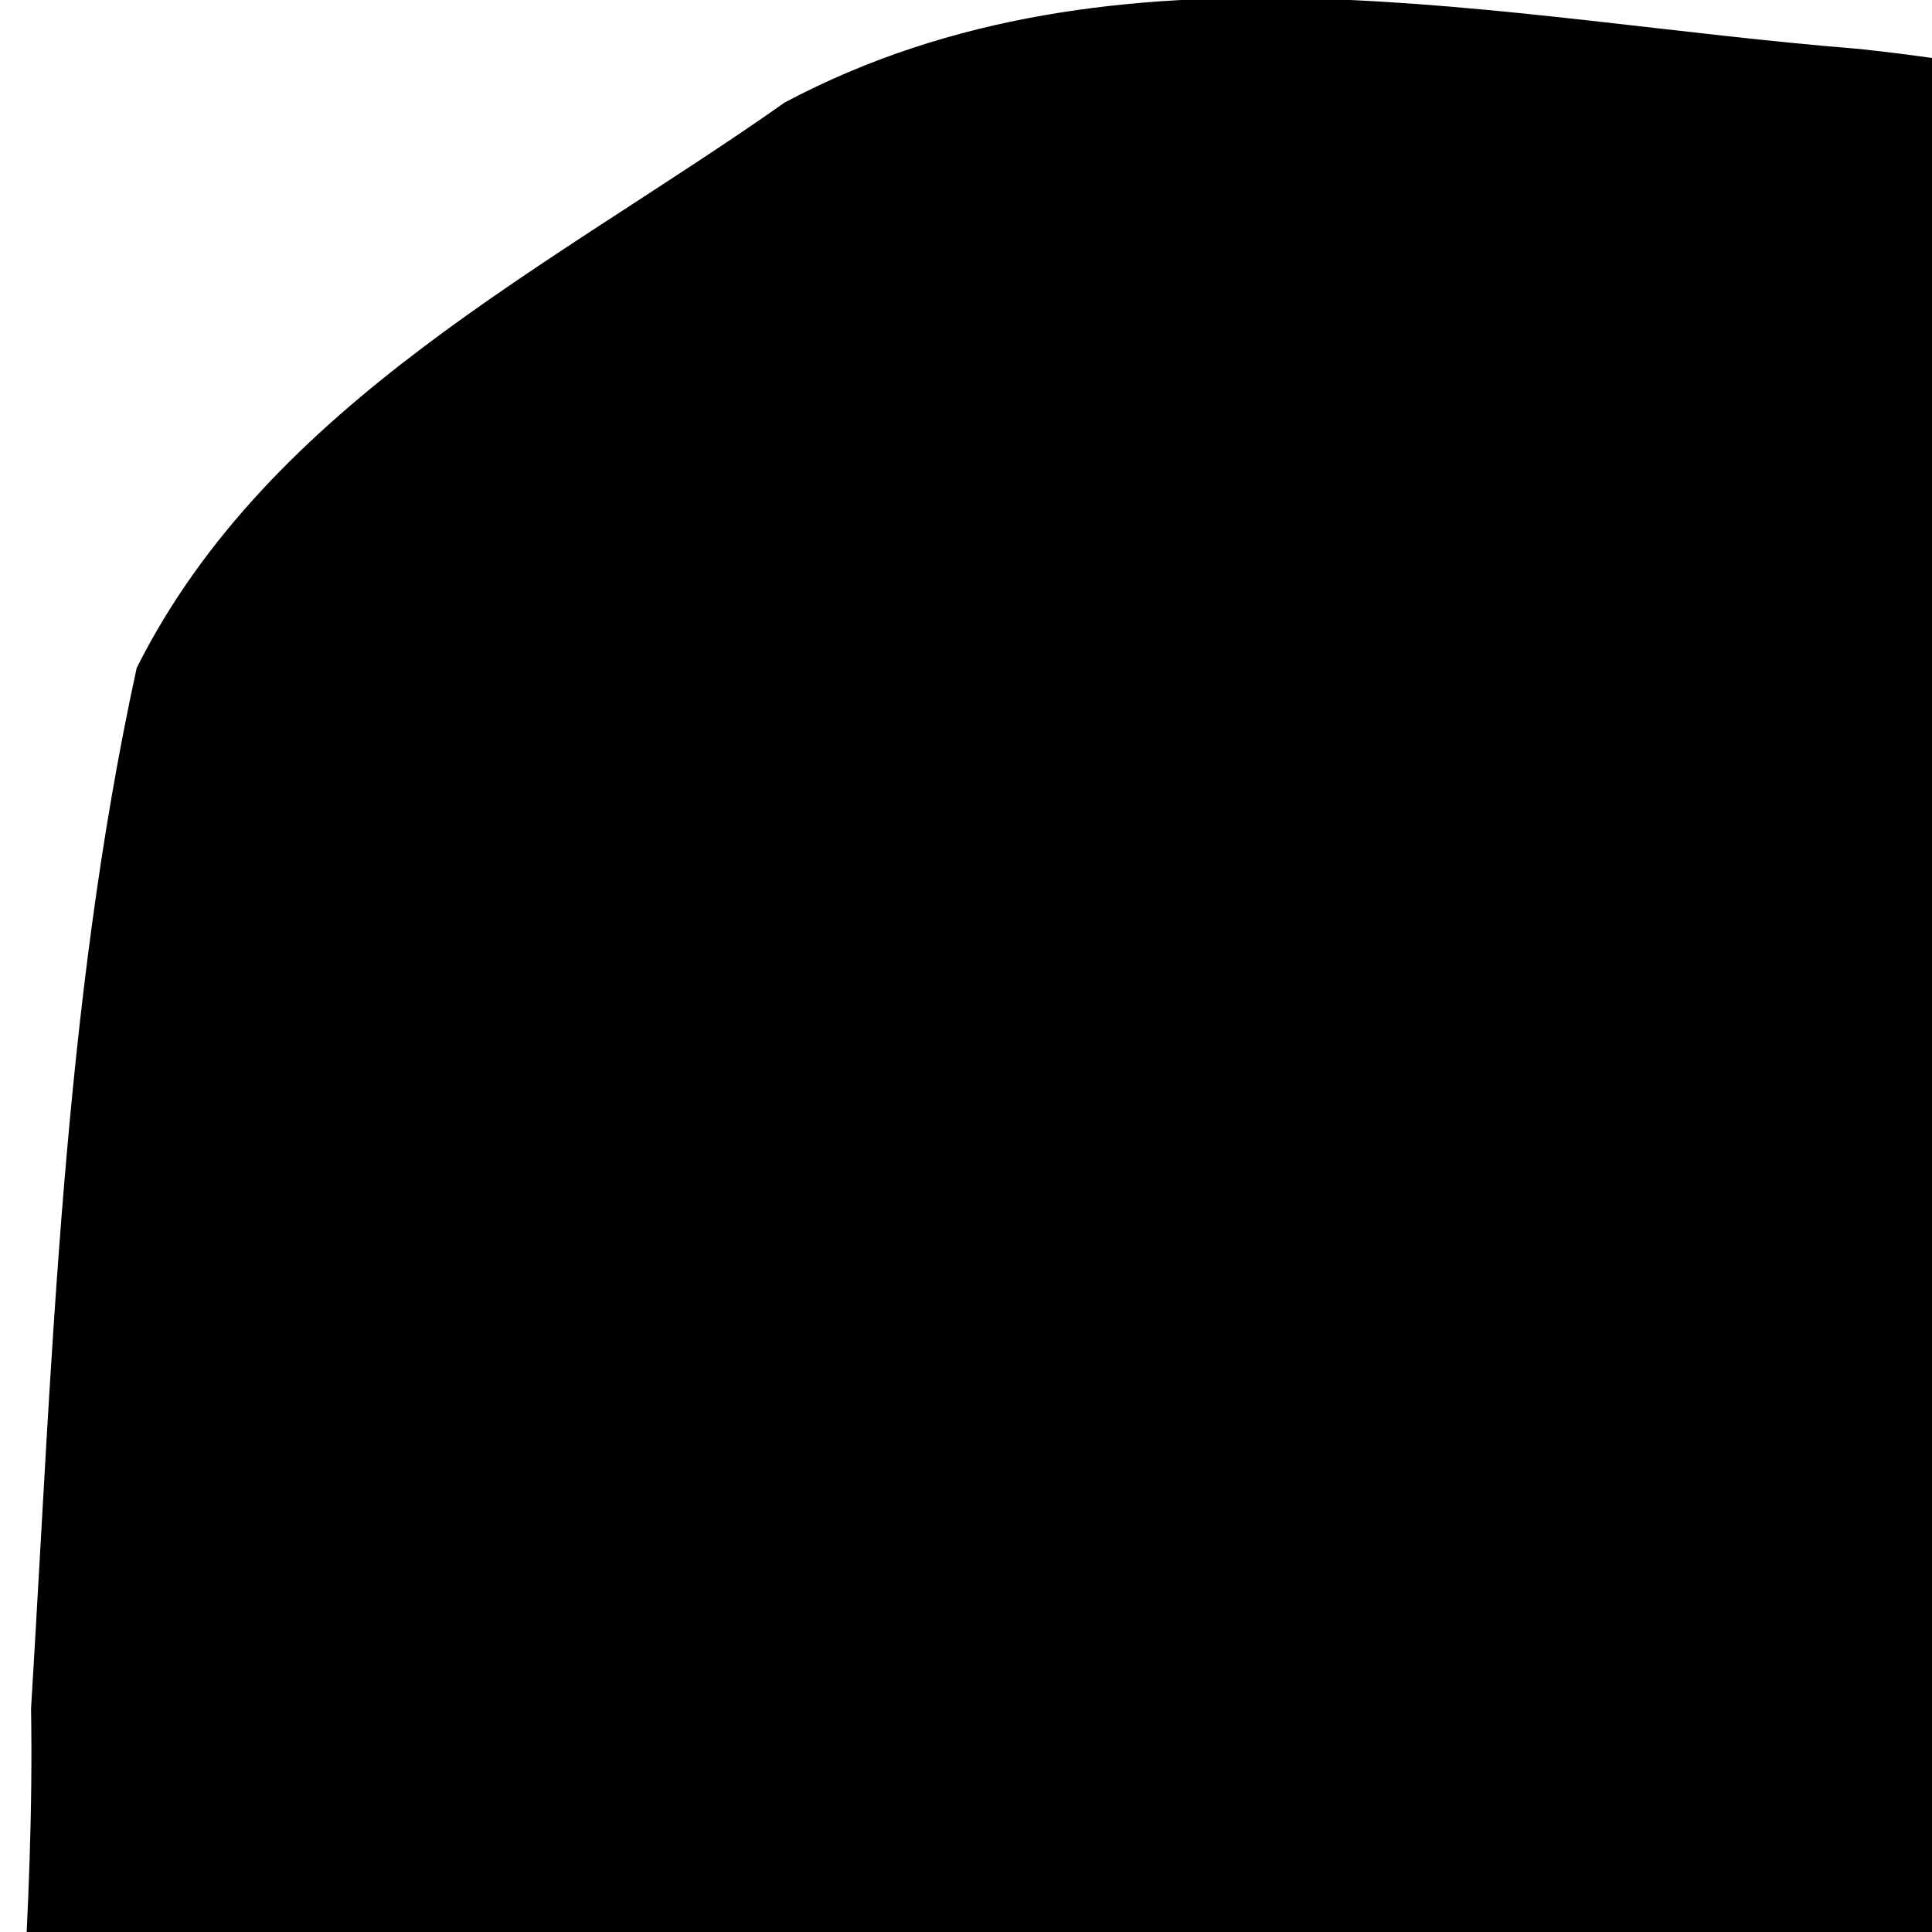 <svg width="5000px" height="5000px" xmlns="http://www.w3.org/2000/svg">
 <path d="m4035 12793c-1250.5-112.37-2279.2-1160.1-2527.7-2365.6-348.46-1001.2-974.92-1876.3-1379.9-2847.9-268.93-1034.5-29.049-2106.6-47.058-3157.6 55.018-899.17 81.675-1813.6 273.4-2693.3 345.31-688.2 1075.4-1039.3 1677.5-1463.6 863.79-458.21 1859.9-211.72 2779.2-138.45 1010.7 108.27 1958.3 485.85 2935.4 736.97 680.46 191.01 1317.6 638.03 1555.5 1328.6 436.17 964.21 767.74 2148.5 267.93 3151.5-473.71 840.35-1293.9 1506-1442.2 2509.6-192.17 1143.1-678.52 2208.1-1099.6 3280.8-143.56 475.22-428.1 888.96-866 1136.9-539.03 317.36-1151.1 630.65-1795.7 527.5-110.06-6.35-220.44-10.81-330.65-5.263z"/>
</svg>
